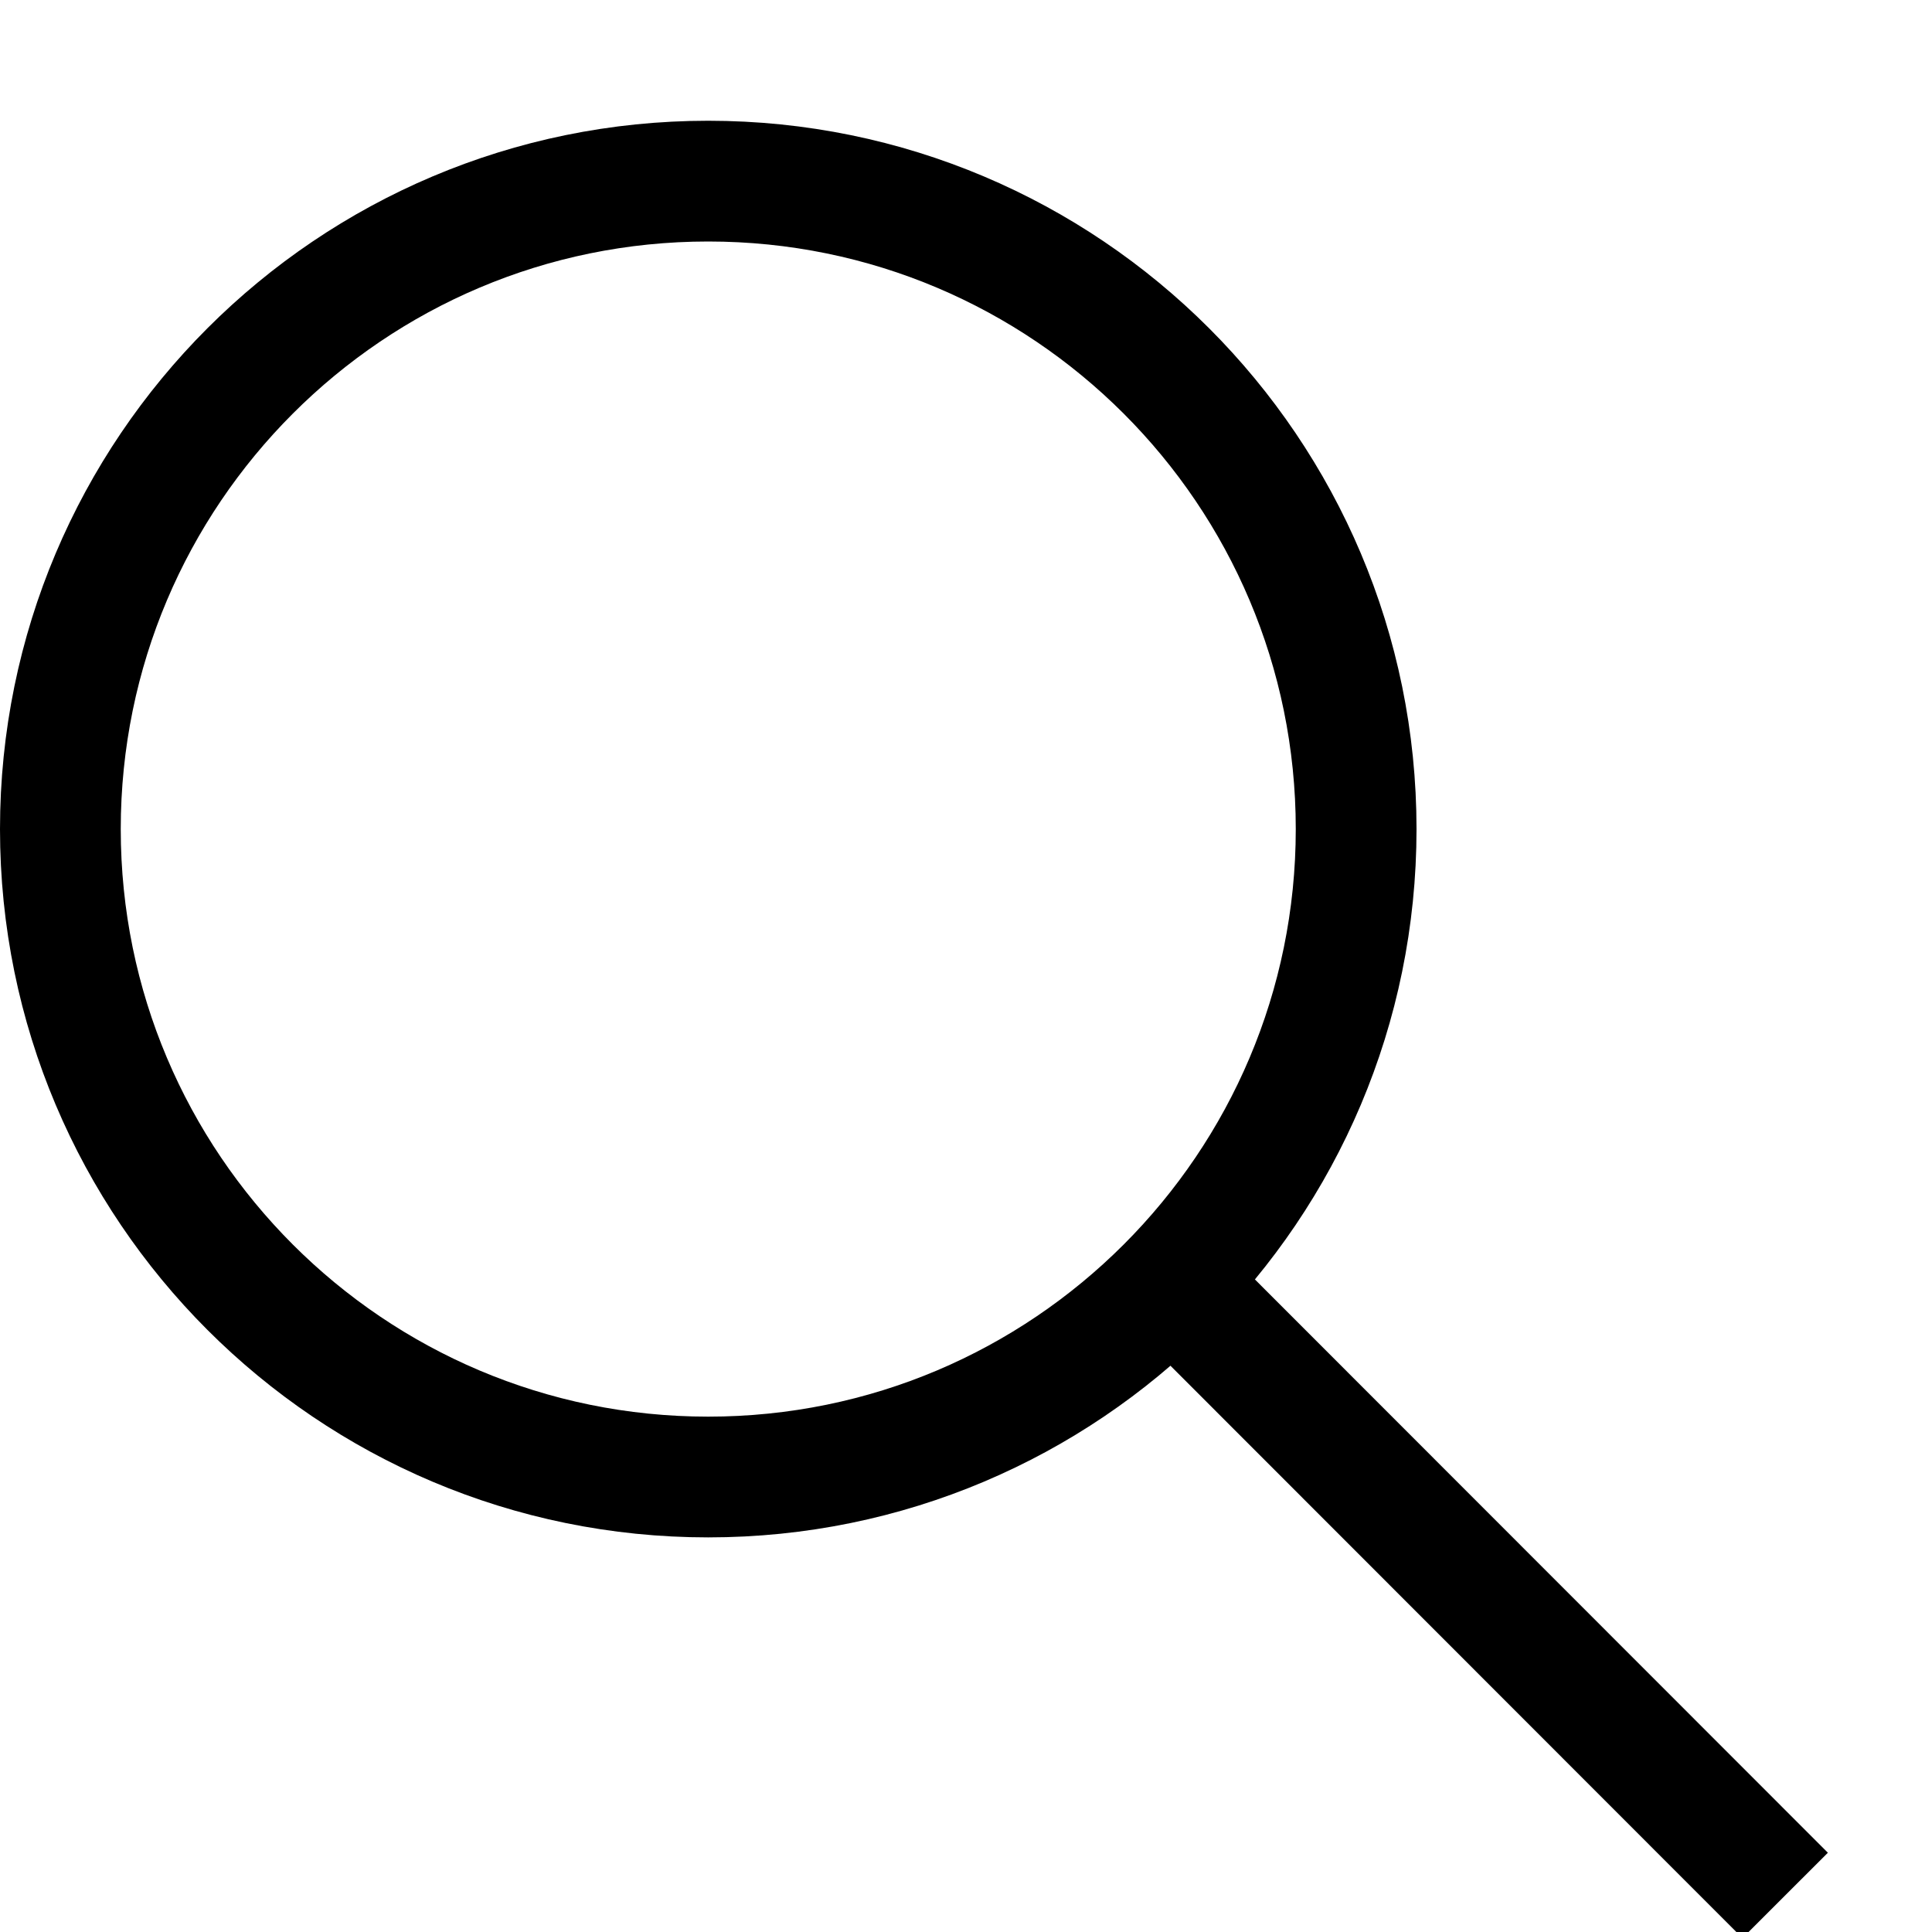 <?xml version="1.0" encoding="UTF-8"?>
<svg width="16px" height="16px" viewBox="0 0 16 16" version="1.1" xmlns="http://www.w3.org/2000/svg" xmlns:xlink="http://www.w3.org/1999/xlink">
    <!-- Generator: sketchtool 60.1 (101010) - https://sketch.com -->
    <title>4F658CF0-001C-4C0E-AE93-0B70B306BE81</title>
    <desc>Created with sketchtool.</desc>
    <g id="Page-1" stroke="none" stroke-width="1" fill="none" fill-rule="evenodd">
        <g id="Back-end-Dash" transform="translate(-288, -393)" stroke="#000000">
            <g id="Search" transform="translate(288, 394)">
                <path d="M0.5,5.866 C0.5,2.903 2.902,0.5 5.865,0.5 C8.829,0.5 11.231,2.903 11.231,5.866 C11.231,8.829 8.829,11.232 5.865,11.232 C2.902,11.232 0.5,8.829 0.5,5.866 Z" id="Stroke-1"></path>
                <line x1="9.745" y1="9.655" x2="14.784" y2="14.697" id="Stroke-3"></line>
            </g>
        </g>
    </g>
</svg>